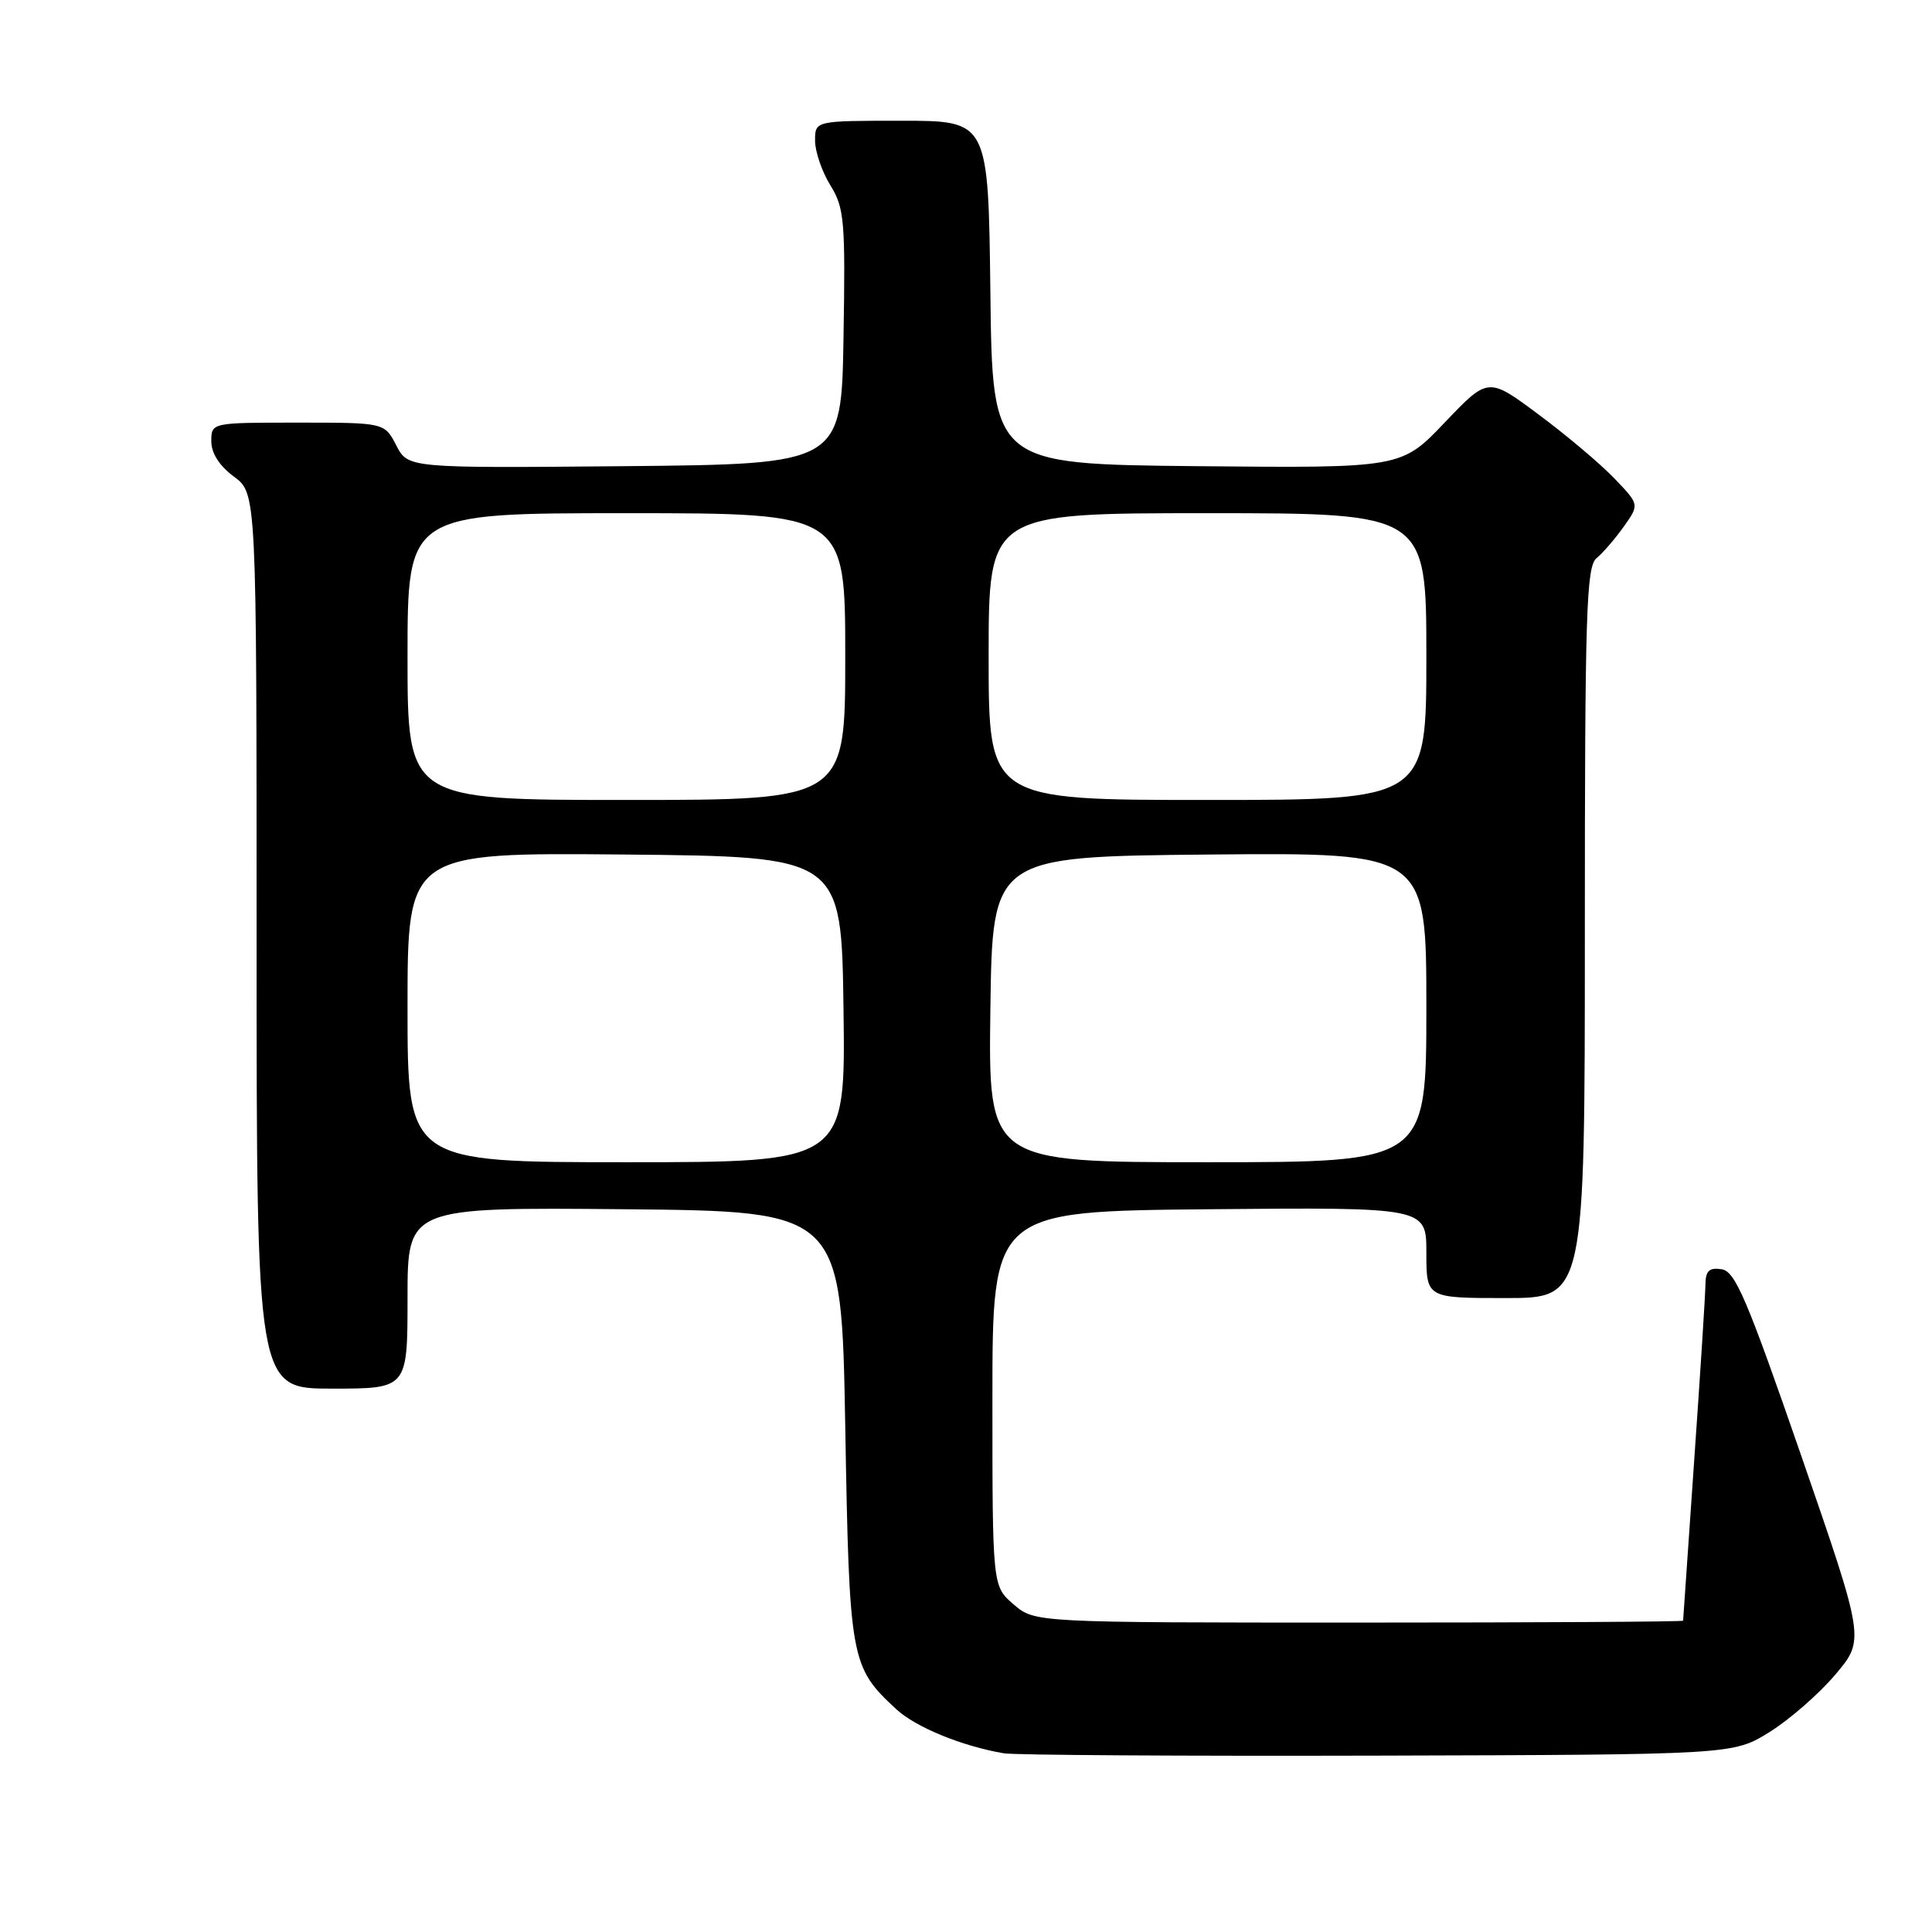 <?xml version="1.0" encoding="UTF-8" standalone="no"?>
<!DOCTYPE svg PUBLIC "-//W3C//DTD SVG 1.1//EN" "http://www.w3.org/Graphics/SVG/1.1/DTD/svg11.dtd" >
<svg xmlns="http://www.w3.org/2000/svg" xmlns:xlink="http://www.w3.org/1999/xlink" version="1.1" viewBox="0 0 256 256">
 <g >
 <path fill="currentColor"
d=" M 234.48 229.50 C 237.13 227.85 241.06 224.42 243.20 221.88 C 247.10 217.27 247.10 217.27 238.67 192.88 C 231.47 172.08 229.93 168.45 228.12 168.18 C 226.48 167.93 226.00 168.39 225.98 170.18 C 225.97 171.46 225.30 181.95 224.49 193.50 C 223.69 205.05 223.02 214.61 223.02 214.75 C 223.01 214.89 203.68 215.00 180.06 215.00 C 137.11 215.00 137.11 215.00 134.31 212.59 C 131.50 210.18 131.50 210.18 131.50 185.34 C 131.50 160.50 131.50 160.50 160.25 160.23 C 189.00 159.97 189.00 159.97 189.00 165.98 C 189.00 172.00 189.00 172.00 199.50 172.00 C 210.00 172.00 210.00 172.00 210.00 123.62 C 210.00 81.19 210.19 75.09 211.55 73.96 C 212.40 73.26 214.03 71.37 215.17 69.76 C 217.24 66.85 217.24 66.85 213.87 63.35 C 212.02 61.42 207.50 57.62 203.84 54.90 C 197.19 49.95 197.19 49.95 191.43 55.99 C 185.67 62.03 185.67 62.03 158.58 61.77 C 131.50 61.50 131.50 61.50 131.23 38.75 C 130.96 16.00 130.96 16.00 119.48 16.00 C 108.00 16.00 108.00 16.00 108.00 18.63 C 108.00 20.08 108.91 22.74 110.02 24.54 C 111.88 27.54 112.03 29.22 111.77 44.66 C 111.50 61.50 111.50 61.50 82.78 61.77 C 54.07 62.03 54.07 62.03 52.51 59.02 C 50.95 56.00 50.95 56.00 39.47 56.00 C 28.00 56.00 28.00 56.00 28.00 58.47 C 28.00 60.06 29.07 61.73 31.00 63.16 C 34.00 65.38 34.00 65.38 34.00 124.69 C 34.00 184.00 34.00 184.00 44.00 184.00 C 54.00 184.00 54.00 184.00 54.00 171.98 C 54.00 159.97 54.00 159.97 82.75 160.23 C 111.50 160.50 111.50 160.50 112.00 189.00 C 112.54 220.04 112.69 220.85 118.75 226.47 C 121.32 228.85 127.41 231.36 133.00 232.32 C 134.38 232.56 156.69 232.70 182.58 232.63 C 229.66 232.50 229.66 232.50 234.48 229.50 Z  M 54.00 133.48 C 54.00 112.97 54.00 112.97 82.75 113.23 C 111.50 113.50 111.50 113.50 111.77 133.75 C 112.04 154.00 112.04 154.00 83.02 154.00 C 54.00 154.00 54.00 154.00 54.00 133.48 Z  M 131.23 133.75 C 131.50 113.50 131.50 113.50 160.25 113.23 C 189.00 112.97 189.00 112.97 189.00 133.48 C 189.00 154.00 189.00 154.00 159.98 154.00 C 130.96 154.00 130.96 154.00 131.23 133.75 Z  M 54.00 87.00 C 54.00 68.00 54.00 68.00 83.00 68.00 C 112.00 68.00 112.00 68.00 112.00 87.00 C 112.00 106.00 112.00 106.00 83.00 106.00 C 54.00 106.00 54.00 106.00 54.00 87.00 Z  M 131.00 87.00 C 131.00 68.00 131.00 68.00 160.00 68.00 C 189.00 68.00 189.00 68.00 189.00 87.00 C 189.00 106.00 189.00 106.00 160.00 106.00 C 131.00 106.00 131.00 106.00 131.00 87.00 Z "/>
</g>
</svg>